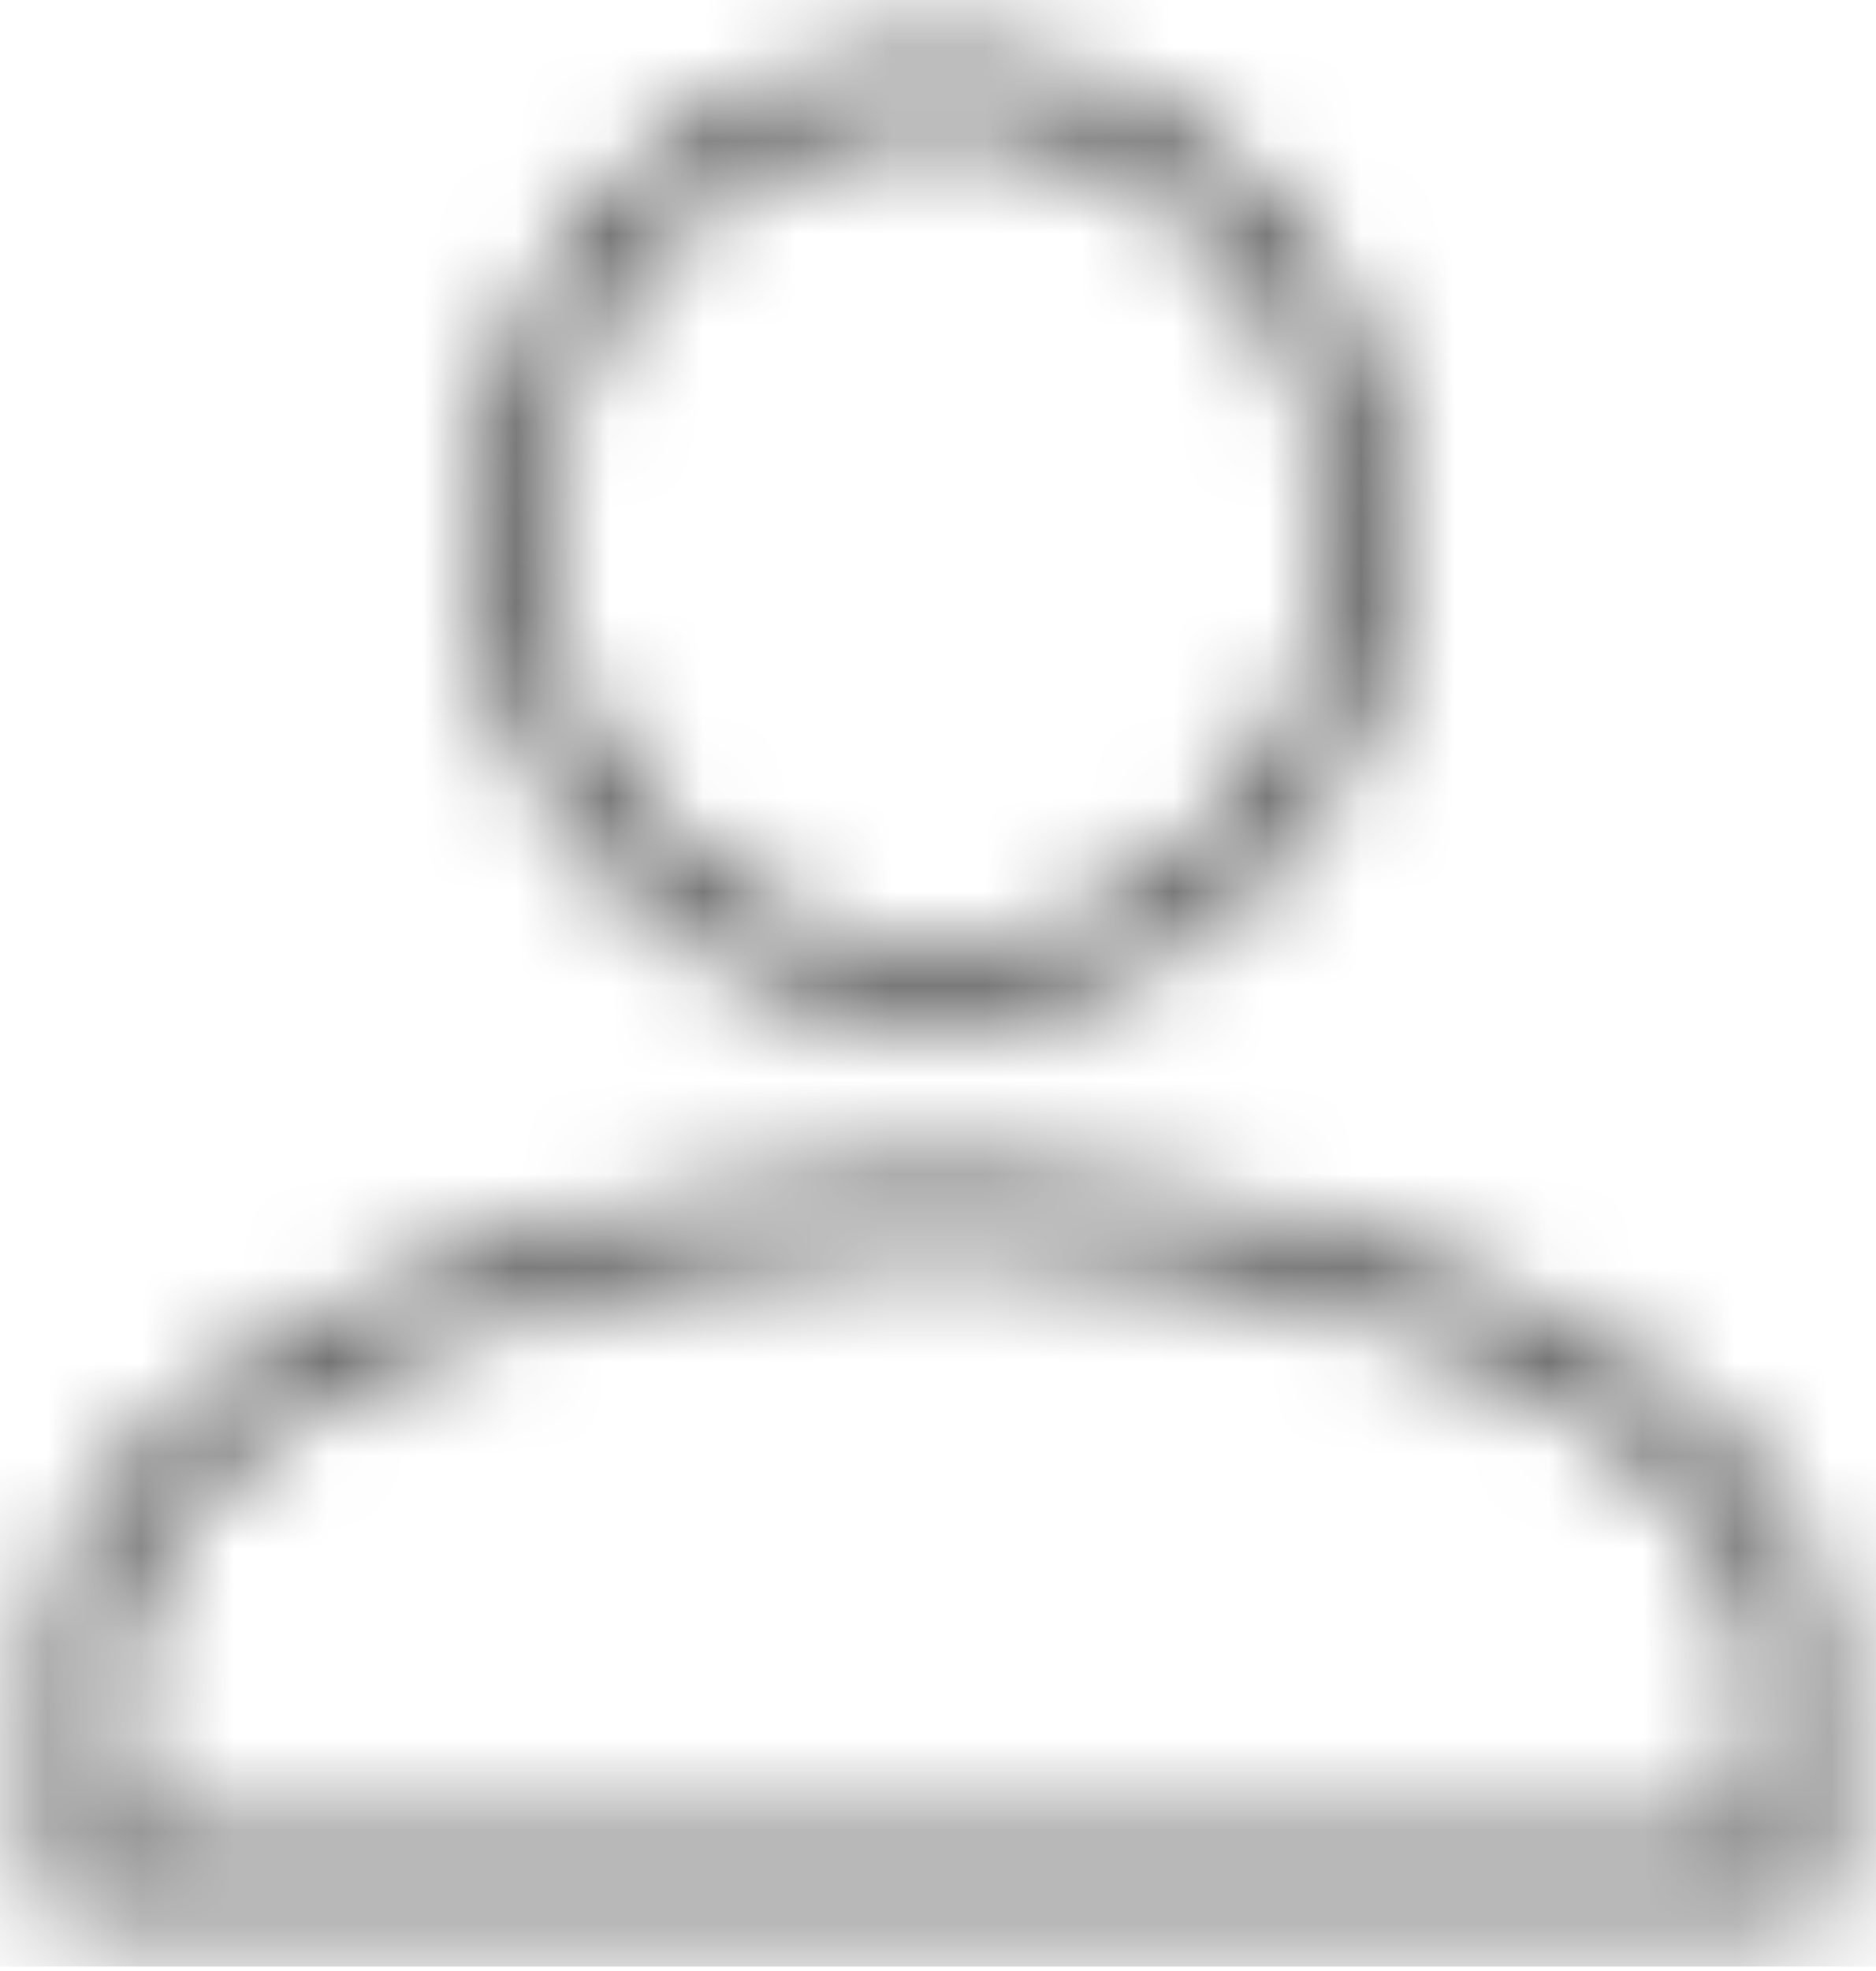 <svg width="20" height="21" viewBox="0 0 20 21" fill="none" xmlns="http://www.w3.org/2000/svg">
<mask id="mask0" mask-type="alpha" maskUnits="userSpaceOnUse" x="0" y="0" width="20" height="21">
<path d="M19.091 20V20.375H19.466V20H19.091ZM0.909 20H0.534V20.375H0.909V20ZM10 10.851C12.735 10.851 14.921 8.536 14.921 5.714H14.171C14.171 8.155 12.288 10.101 10 10.101V10.851ZM5.08 5.714C5.08 8.536 7.265 10.851 10 10.851V10.101C7.712 10.101 5.83 8.155 5.83 5.714H5.08ZM10 0.577C7.265 0.577 5.08 2.893 5.08 5.714H5.83C5.83 3.274 7.712 1.327 10 1.327V0.577ZM14.921 5.714C14.921 2.893 12.735 0.577 10 0.577V1.327C12.288 1.327 14.171 3.274 14.171 5.714H14.921ZM10 12.482C8.434 12.482 6.112 12.891 4.172 13.705C3.201 14.112 2.303 14.63 1.642 15.27C0.978 15.912 0.534 16.696 0.534 17.619H1.284C1.284 16.959 1.597 16.356 2.164 15.809C2.733 15.258 3.539 14.784 4.462 14.396C6.309 13.621 8.532 13.232 10 13.232V12.482ZM19.466 17.619C19.466 16.696 19.022 15.912 18.358 15.27C17.697 14.63 16.799 14.112 15.828 13.705C13.888 12.891 11.566 12.482 10 12.482V13.232C11.468 13.232 13.691 13.621 15.538 14.396C16.461 14.784 17.267 15.258 17.837 15.809C18.403 16.356 18.716 16.959 18.716 17.619H19.466ZM19.466 20V17.619H18.716V20H19.466ZM0.909 20.375H19.091V19.625H0.909V20.375ZM0.534 17.619V20H1.284V17.619H0.534Z" fill="white"/>
</mask>
<g mask="url(#mask0)">
<rect width="20" height="20.952" fill="#4D4D4D"/>
</g>
</svg>
